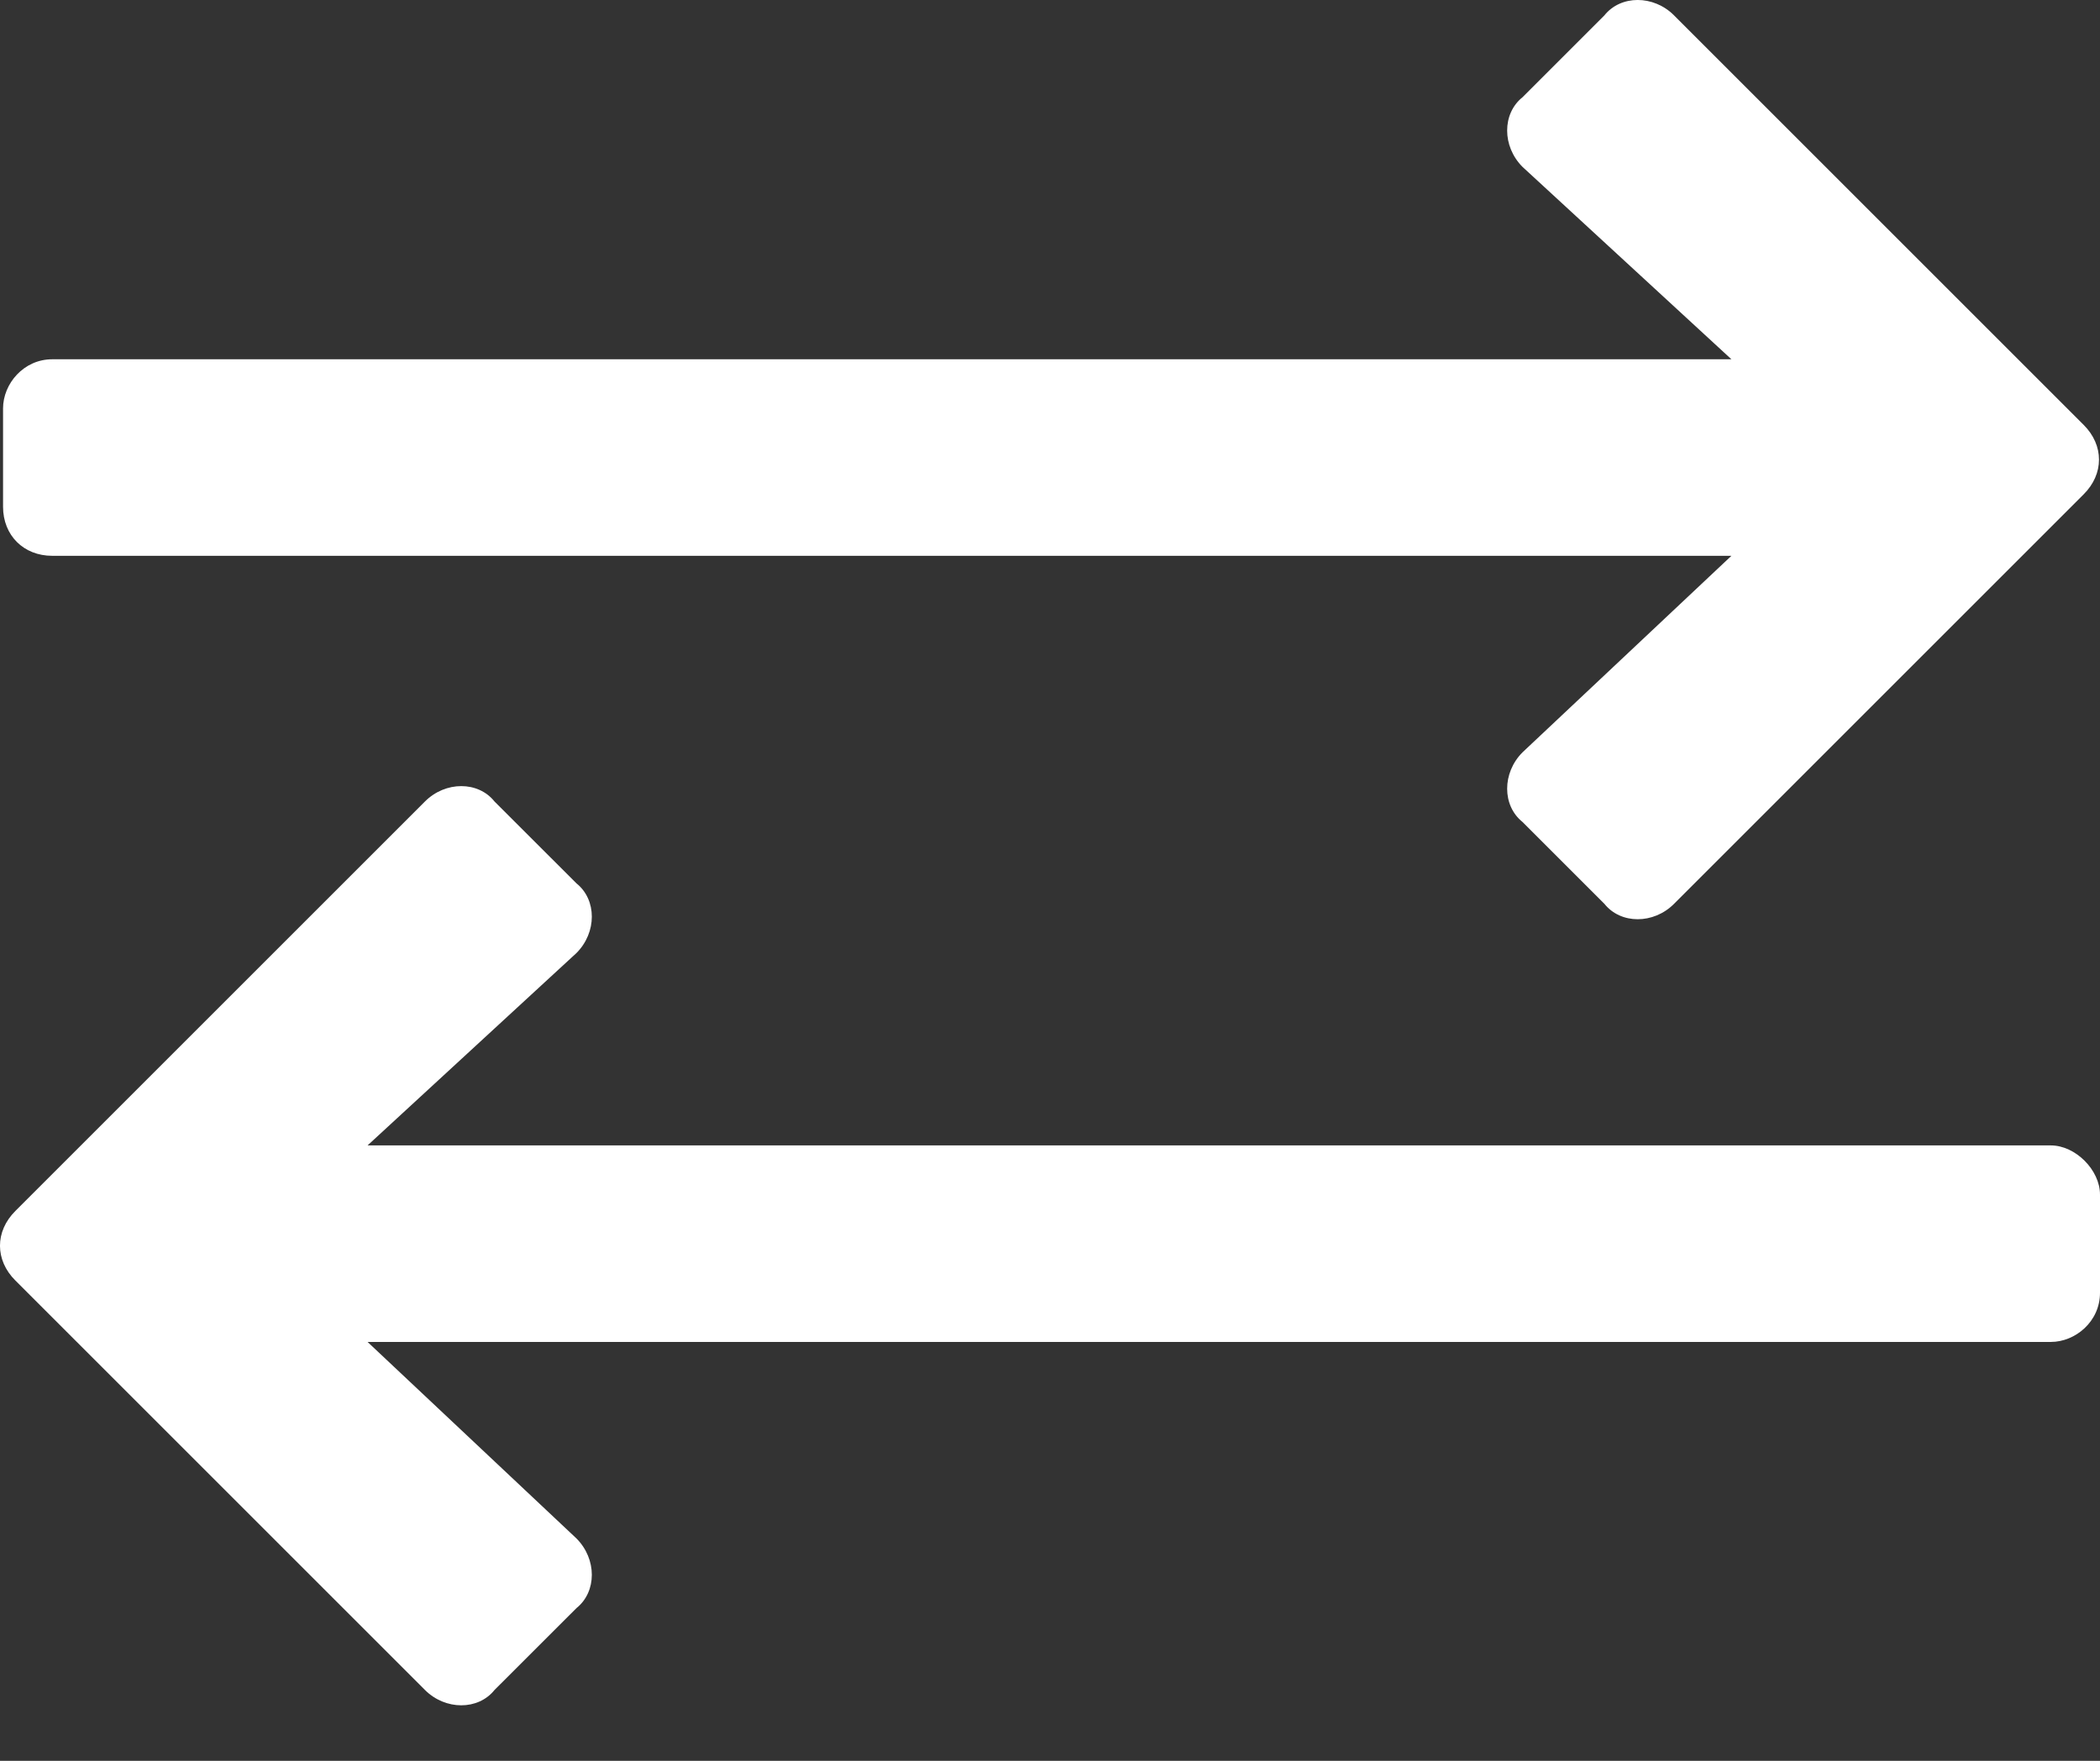 <svg width="31" height="26" viewBox="0 0 31 26" fill="none" xmlns="http://www.w3.org/2000/svg">
<rect x="0" y="0" width="31" height="26" fill="#333333" stroke="none"/>
<path d="M30.758 7.3L24.712 13.346C24.41 13.649 23.926 13.649 23.684 13.346L22.475 12.137C22.173 11.895 22.173 11.412 22.475 11.109L25.559 8.207H0.771C0.348 8.207 0.045 7.905 0.045 7.482V6.031C0.045 5.668 0.348 5.305 0.771 5.305H25.559L22.475 2.464C22.173 2.161 22.173 1.678 22.475 1.436L23.684 0.227C23.926 -0.076 24.41 -0.076 24.712 0.227L30.758 6.273C31.061 6.575 31.061 6.998 30.758 7.3ZM0.227 18.908C-0.076 18.606 -0.076 18.183 0.227 17.881L6.273 11.835C6.575 11.532 7.059 11.532 7.3 11.835L8.51 13.044C8.812 13.286 8.812 13.769 8.51 14.072L5.426 16.913H30.274C30.637 16.913 31 17.276 31 17.639V19.09C31 19.513 30.637 19.815 30.274 19.815H5.426L8.51 22.717C8.812 23.02 8.812 23.503 8.51 23.745L7.3 24.954C7.059 25.256 6.575 25.256 6.273 24.954L0.227 18.908Z" fill="#fff"/>
</svg>
